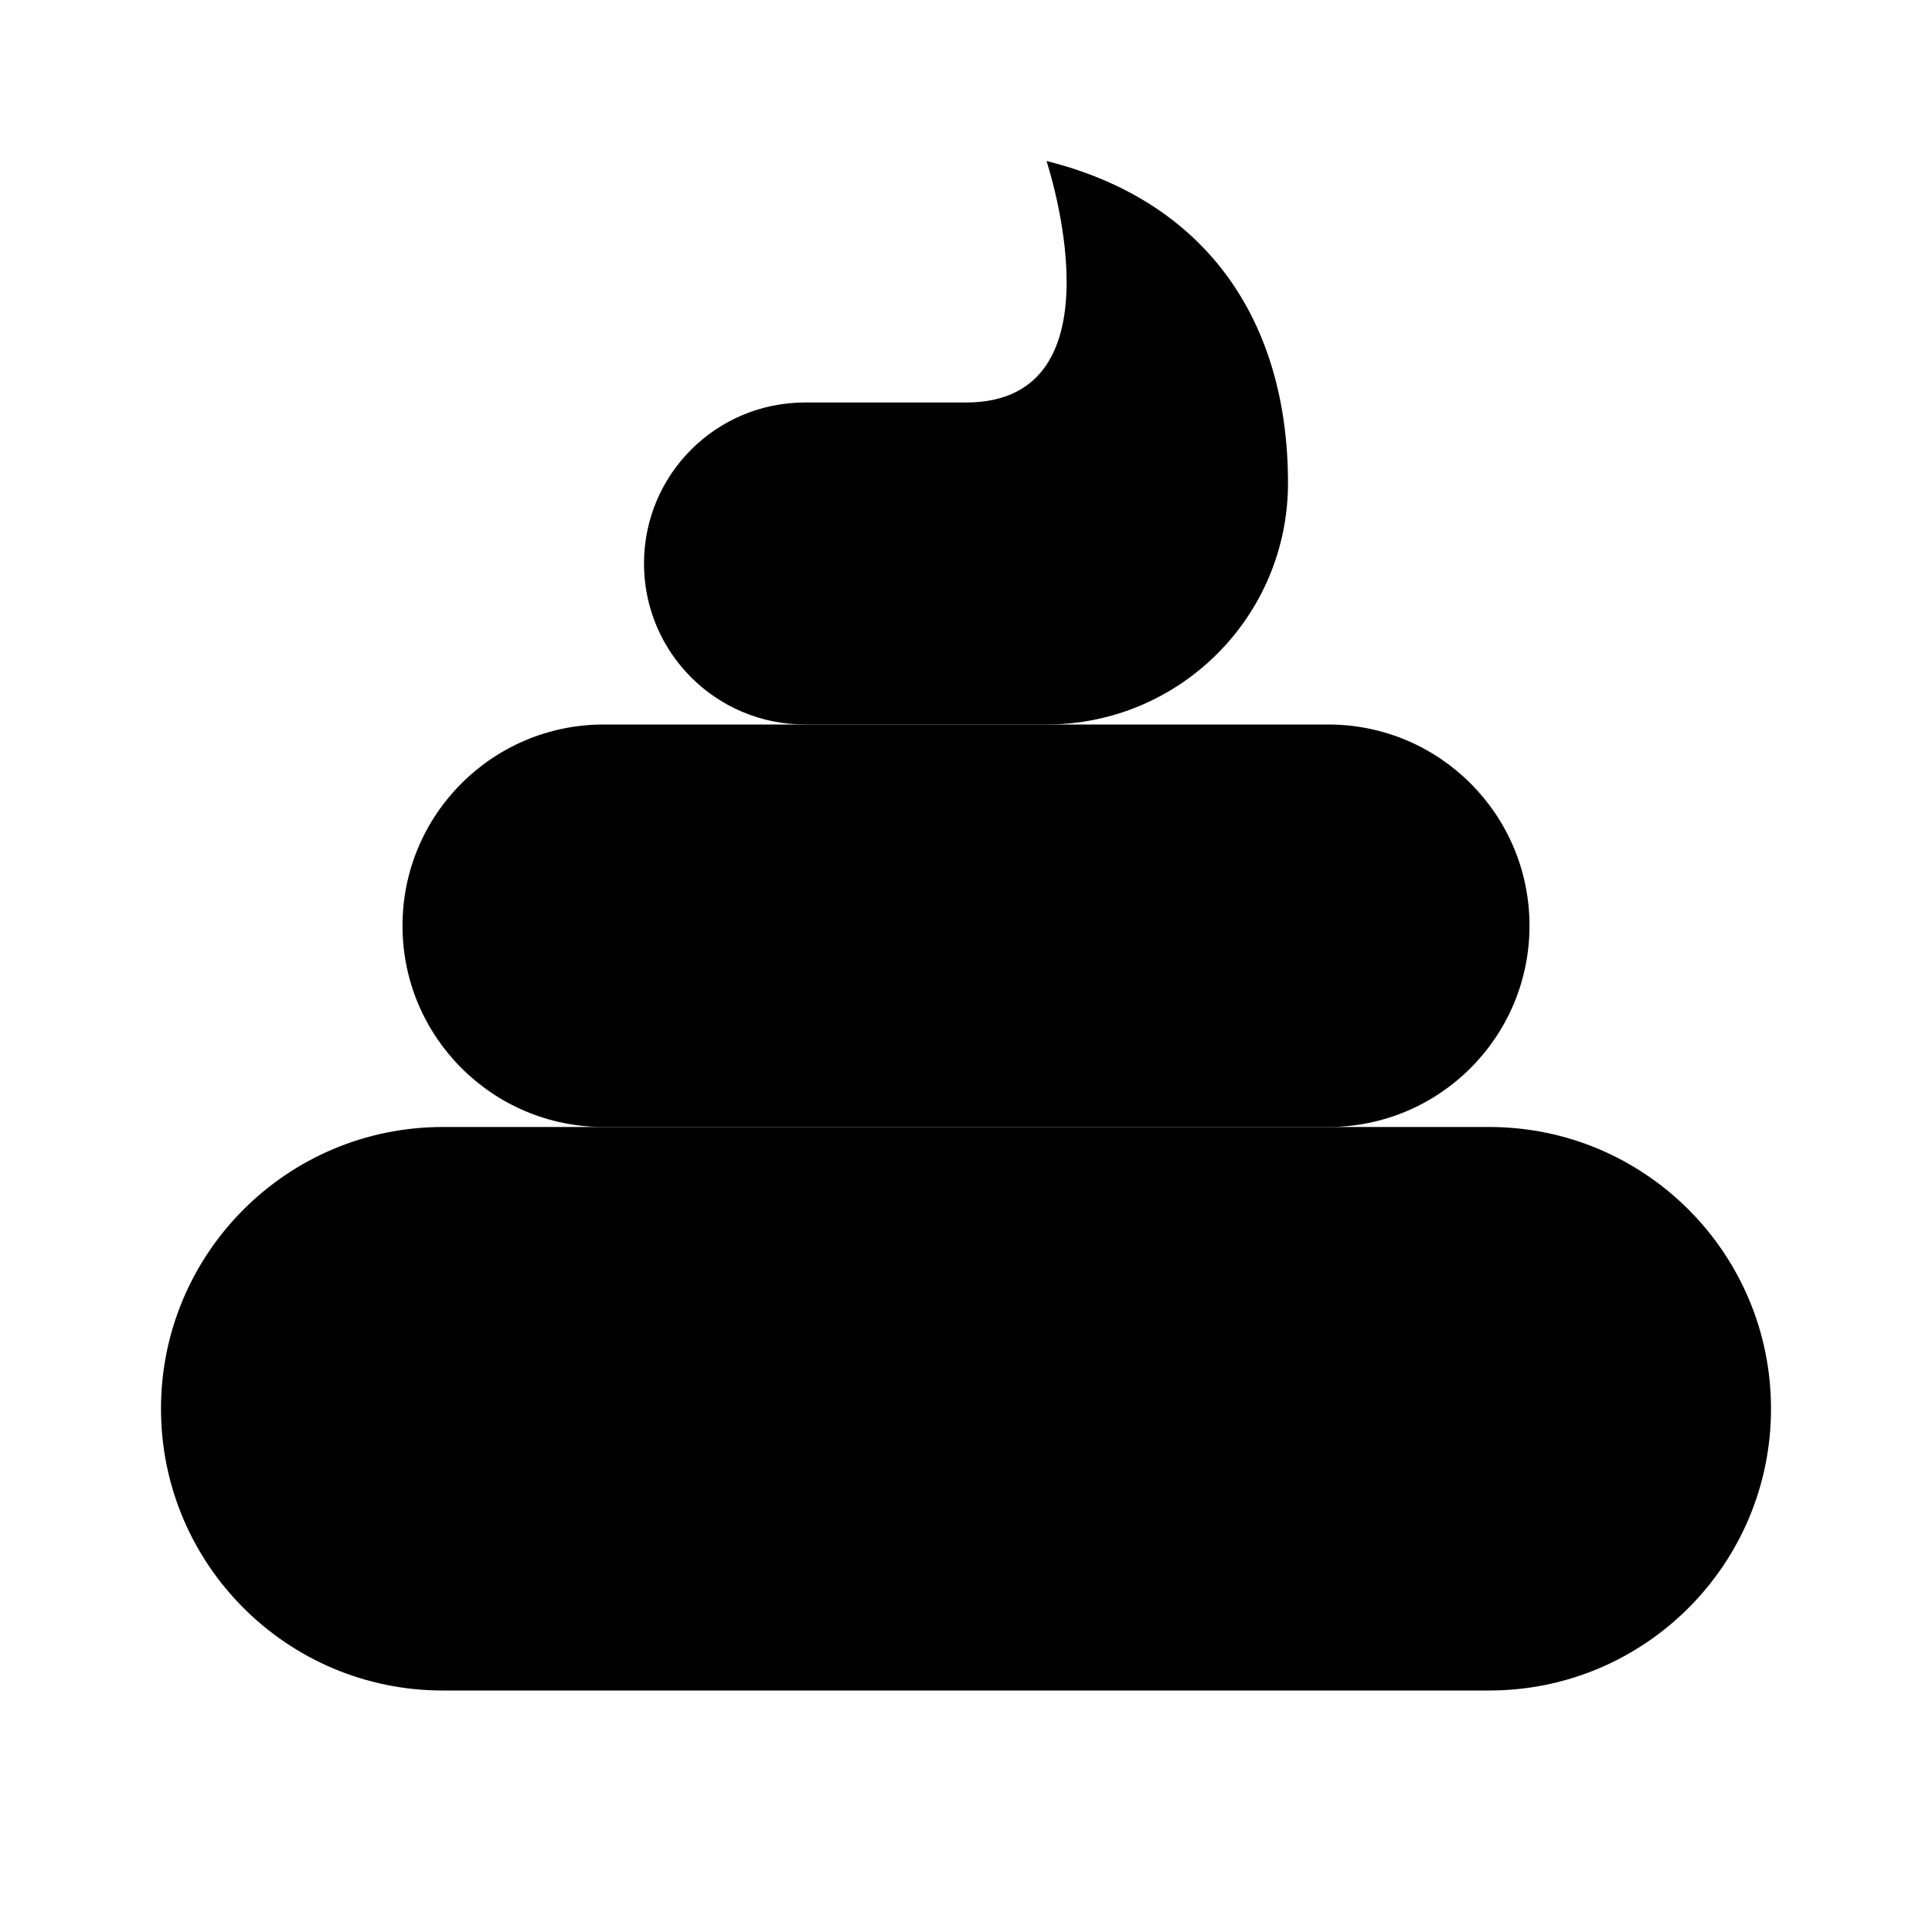 <svg viewBox="0 0 24 24" xmlns="http://www.w3.org/2000/svg"><path d="M2 17.5C2 15.567 3.567 14 5.5 14H18.5C20.433 14 22 15.567 22 17.5C22 19.433 20.433 21 18.5 21H5.5C3.567 21 2 19.433 2 17.5Z"/><path d="M5 11.5C5 10.119 6.119 9 7.5 9H16.5C17.881 9 19 10.119 19 11.5C19 12.881 17.881 14 16.5 14H7.5C6.119 14 5 12.881 5 11.5Z"/><path d="M10 9H13C14.657 9 16 7.657 16 6C16 4 15 2.5 13 2C13 2 14 5 12 5H10C8.895 5 8 5.895 8 7C8 8.105 8.895 9 10 9Z"/></svg>
